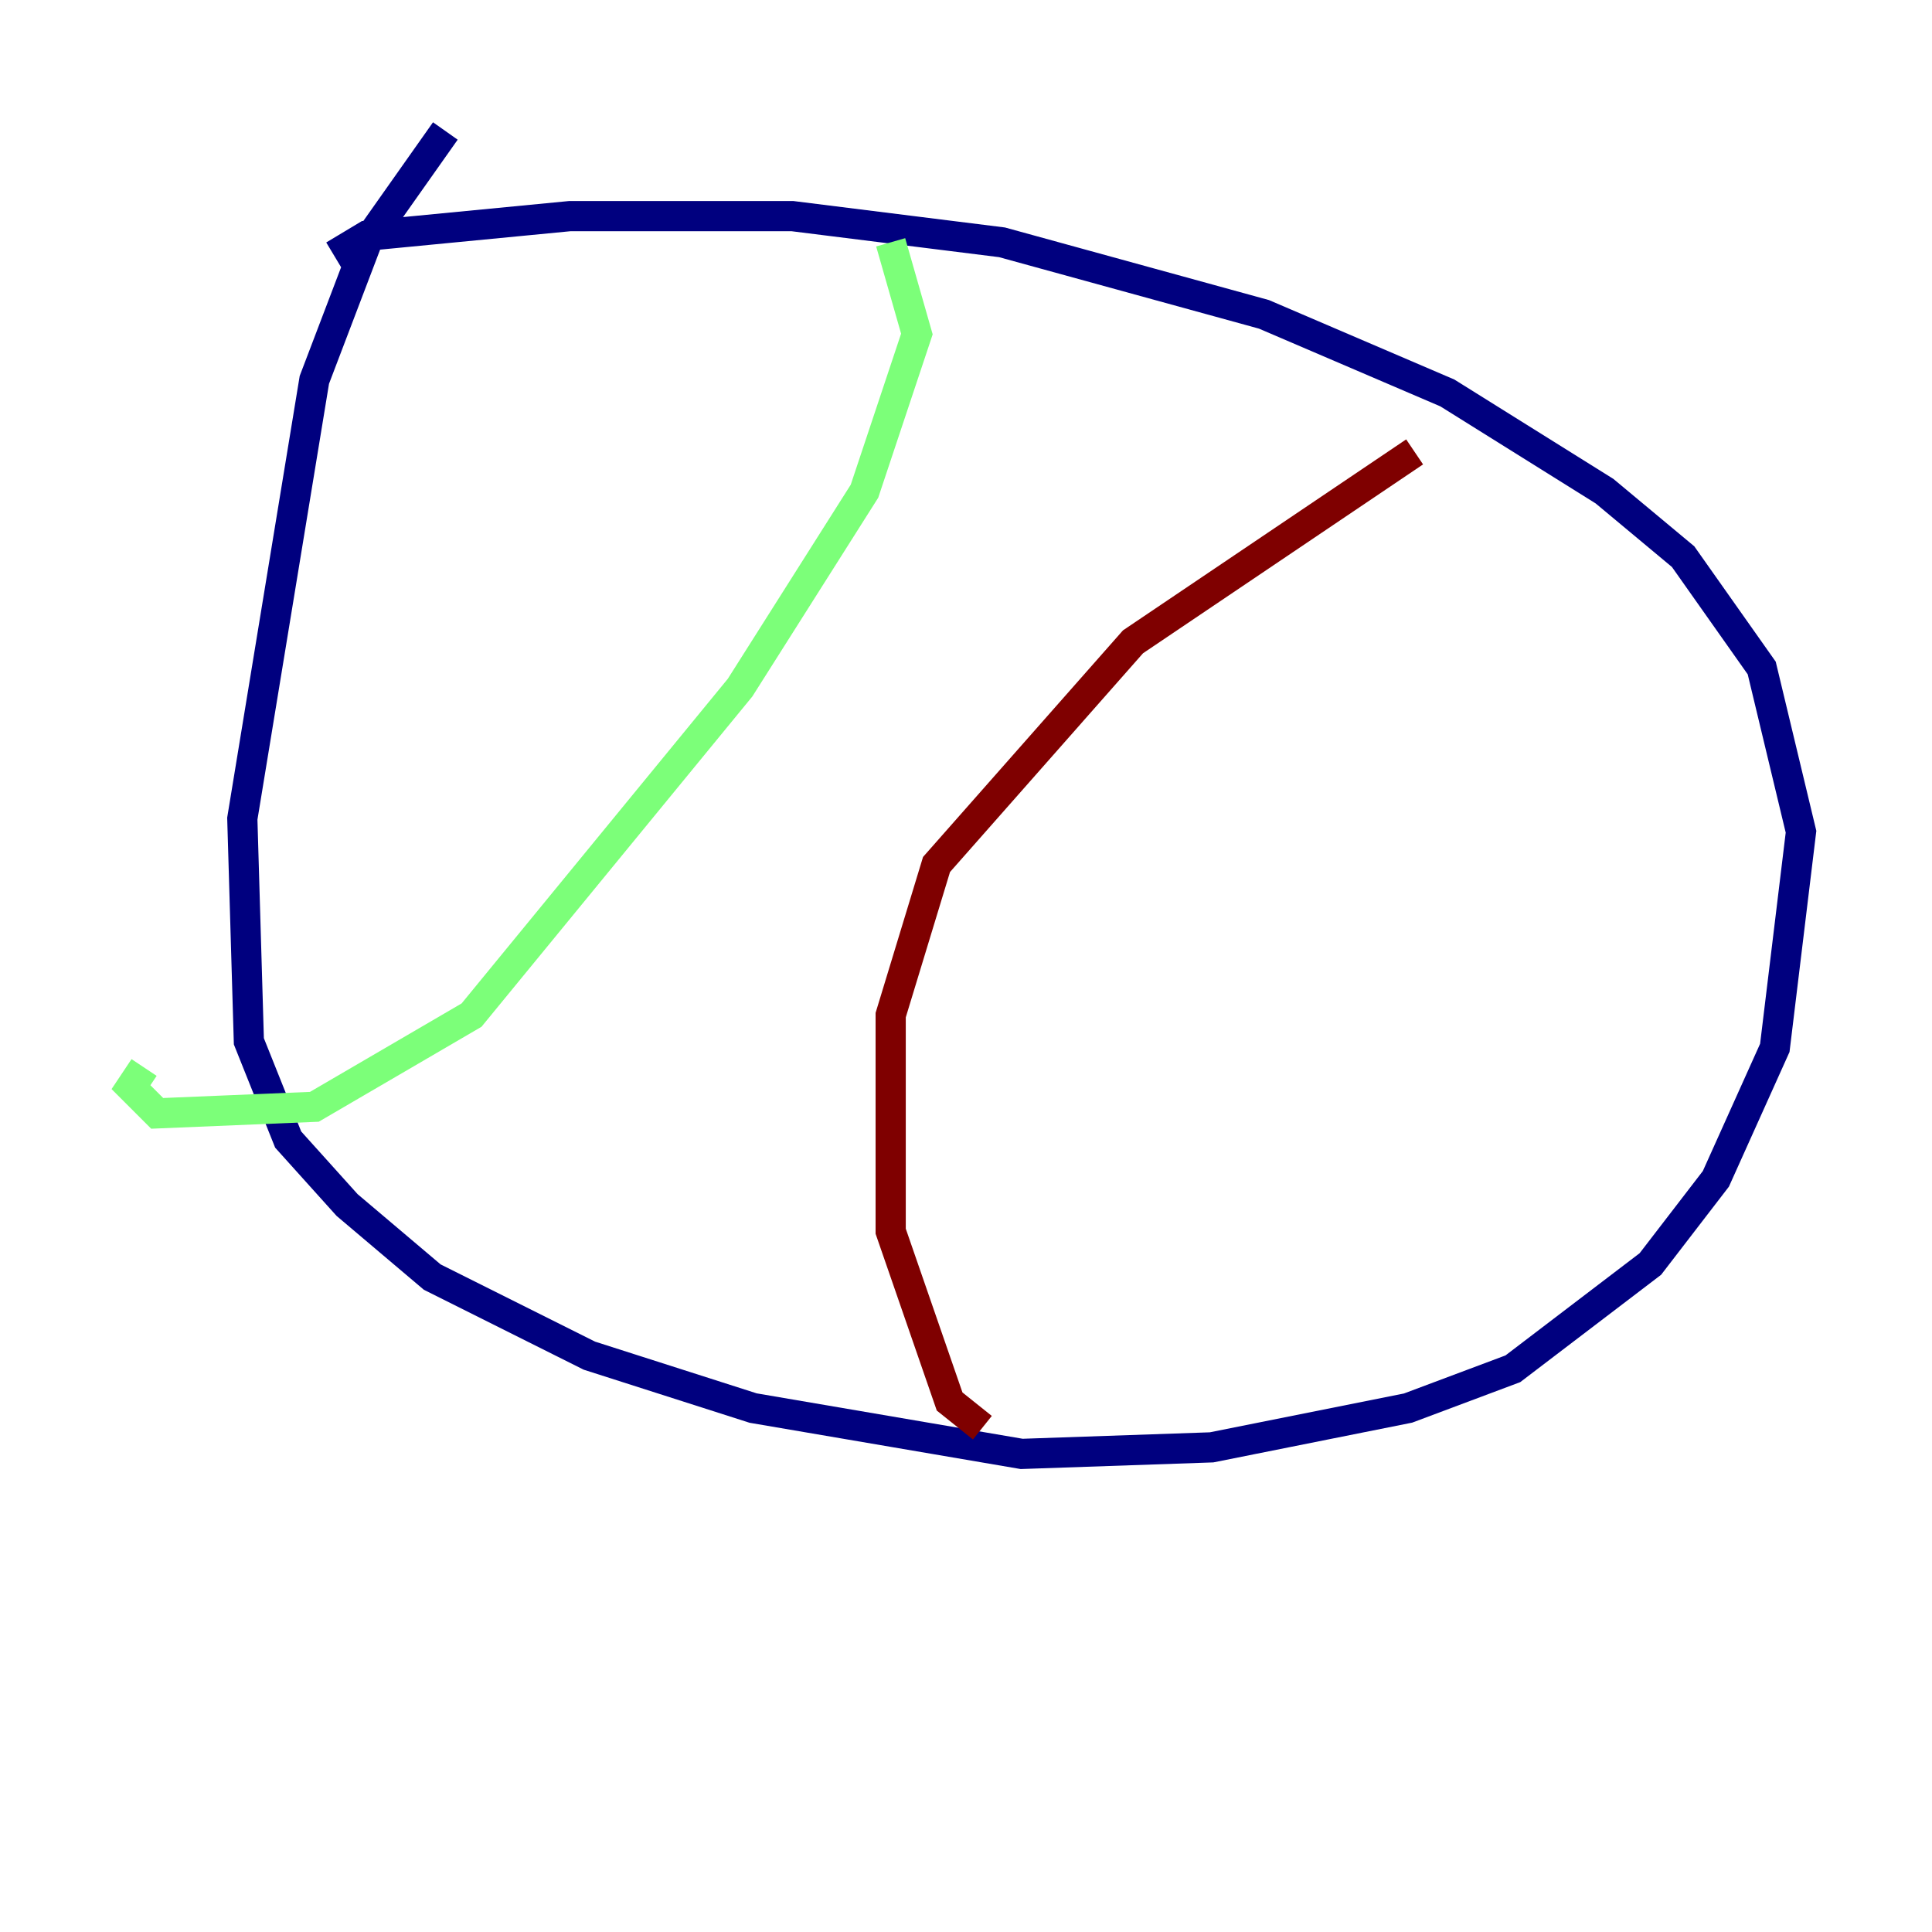 <?xml version="1.0" encoding="utf-8" ?>
<svg baseProfile="tiny" height="128" version="1.2" viewBox="0,0,128,128" width="128" xmlns="http://www.w3.org/2000/svg" xmlns:ev="http://www.w3.org/2001/xml-events" xmlns:xlink="http://www.w3.org/1999/xlink"><defs /><polyline fill="none" points="22.129,16.922 24.298,15.62 37.749,14.319 52.502,14.319 66.386,16.054 83.742,20.827 95.891,26.034 106.305,32.542 111.512,36.881 116.719,44.258 119.322,55.105 117.586,69.424 113.681,78.102 109.342,83.742 100.231,90.685 93.288,93.288 80.271,95.891 67.688,96.325 49.898,93.288 39.051,89.817 28.637,84.61 22.997,79.837 19.091,75.498 16.488,68.99 16.054,54.237 20.827,25.166 24.298,16.054 29.505,8.678" stroke="#00007f" stroke-width="2" /><polyline fill="none" points="59.01,16.054 60.746,22.129 57.275,32.542 49.031,45.559 31.241,67.254 20.827,73.329 10.414,73.763 8.678,72.027 9.546,70.725" stroke="#7cff79" stroke-width="2" /><polyline fill="none" points="93.722,29.939 75.064,42.522 62.047,57.275 59.01,67.254 59.01,81.573 62.915,92.854 65.085,94.59" stroke="#7f0000" stroke-width="2" /></svg>